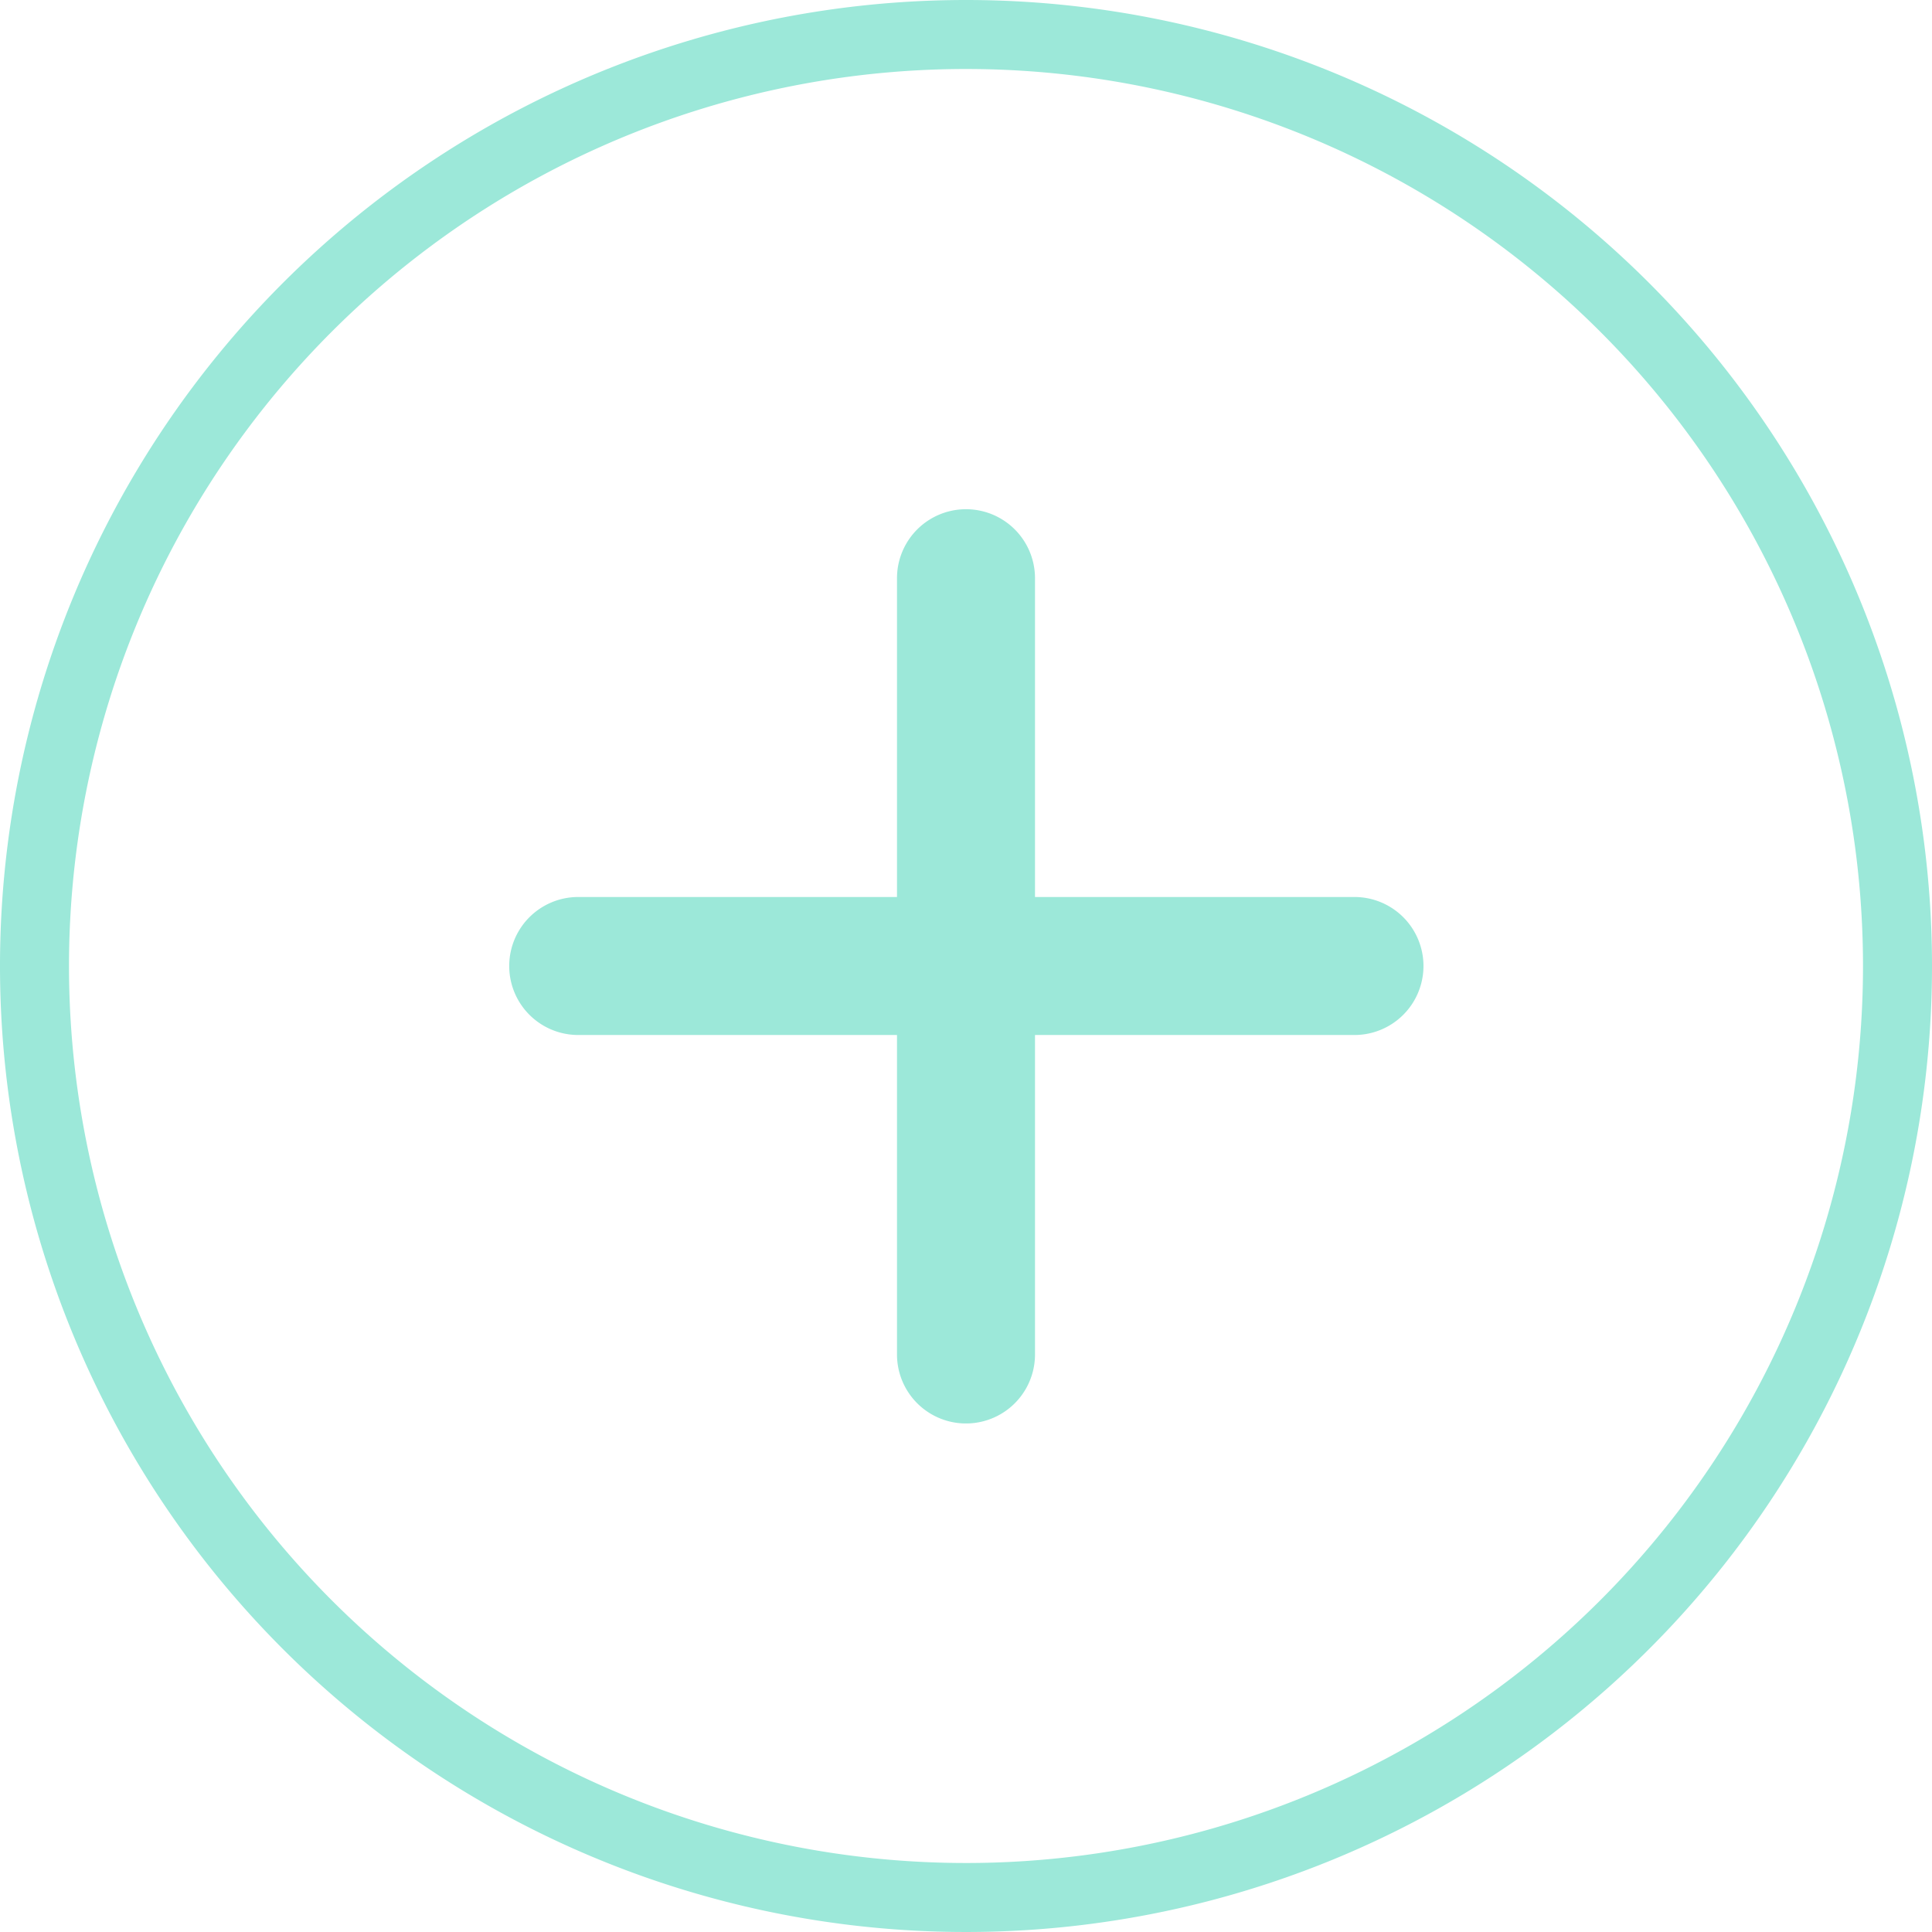 <svg xmlns="http://www.w3.org/2000/svg" width="28" height="28" viewBox="0 0 28 28"><defs><style>.cls-1{fill:#9ce8d9;}</style></defs><title>addRecurso 2</title><g id="Capa_2" data-name="Capa 2"><g id="Capa_1-2" data-name="Capa 1"><path class="cls-1" d="M14,0A14,14,0,1,0,28,14,14,14,0,0,0,14,0Zm0,27A13,13,0,1,1,27,14,13,13,0,0,1,14,27Z"/><path class="cls-1" d="M19.63,13H15V8.38a1,1,0,1,0-2,0V13H8.38a1,1,0,0,0,0,2H13v4.63a1,1,0,0,0,2,0V15h4.63a1,1,0,0,0,0-2Z"/></g></g></svg>
